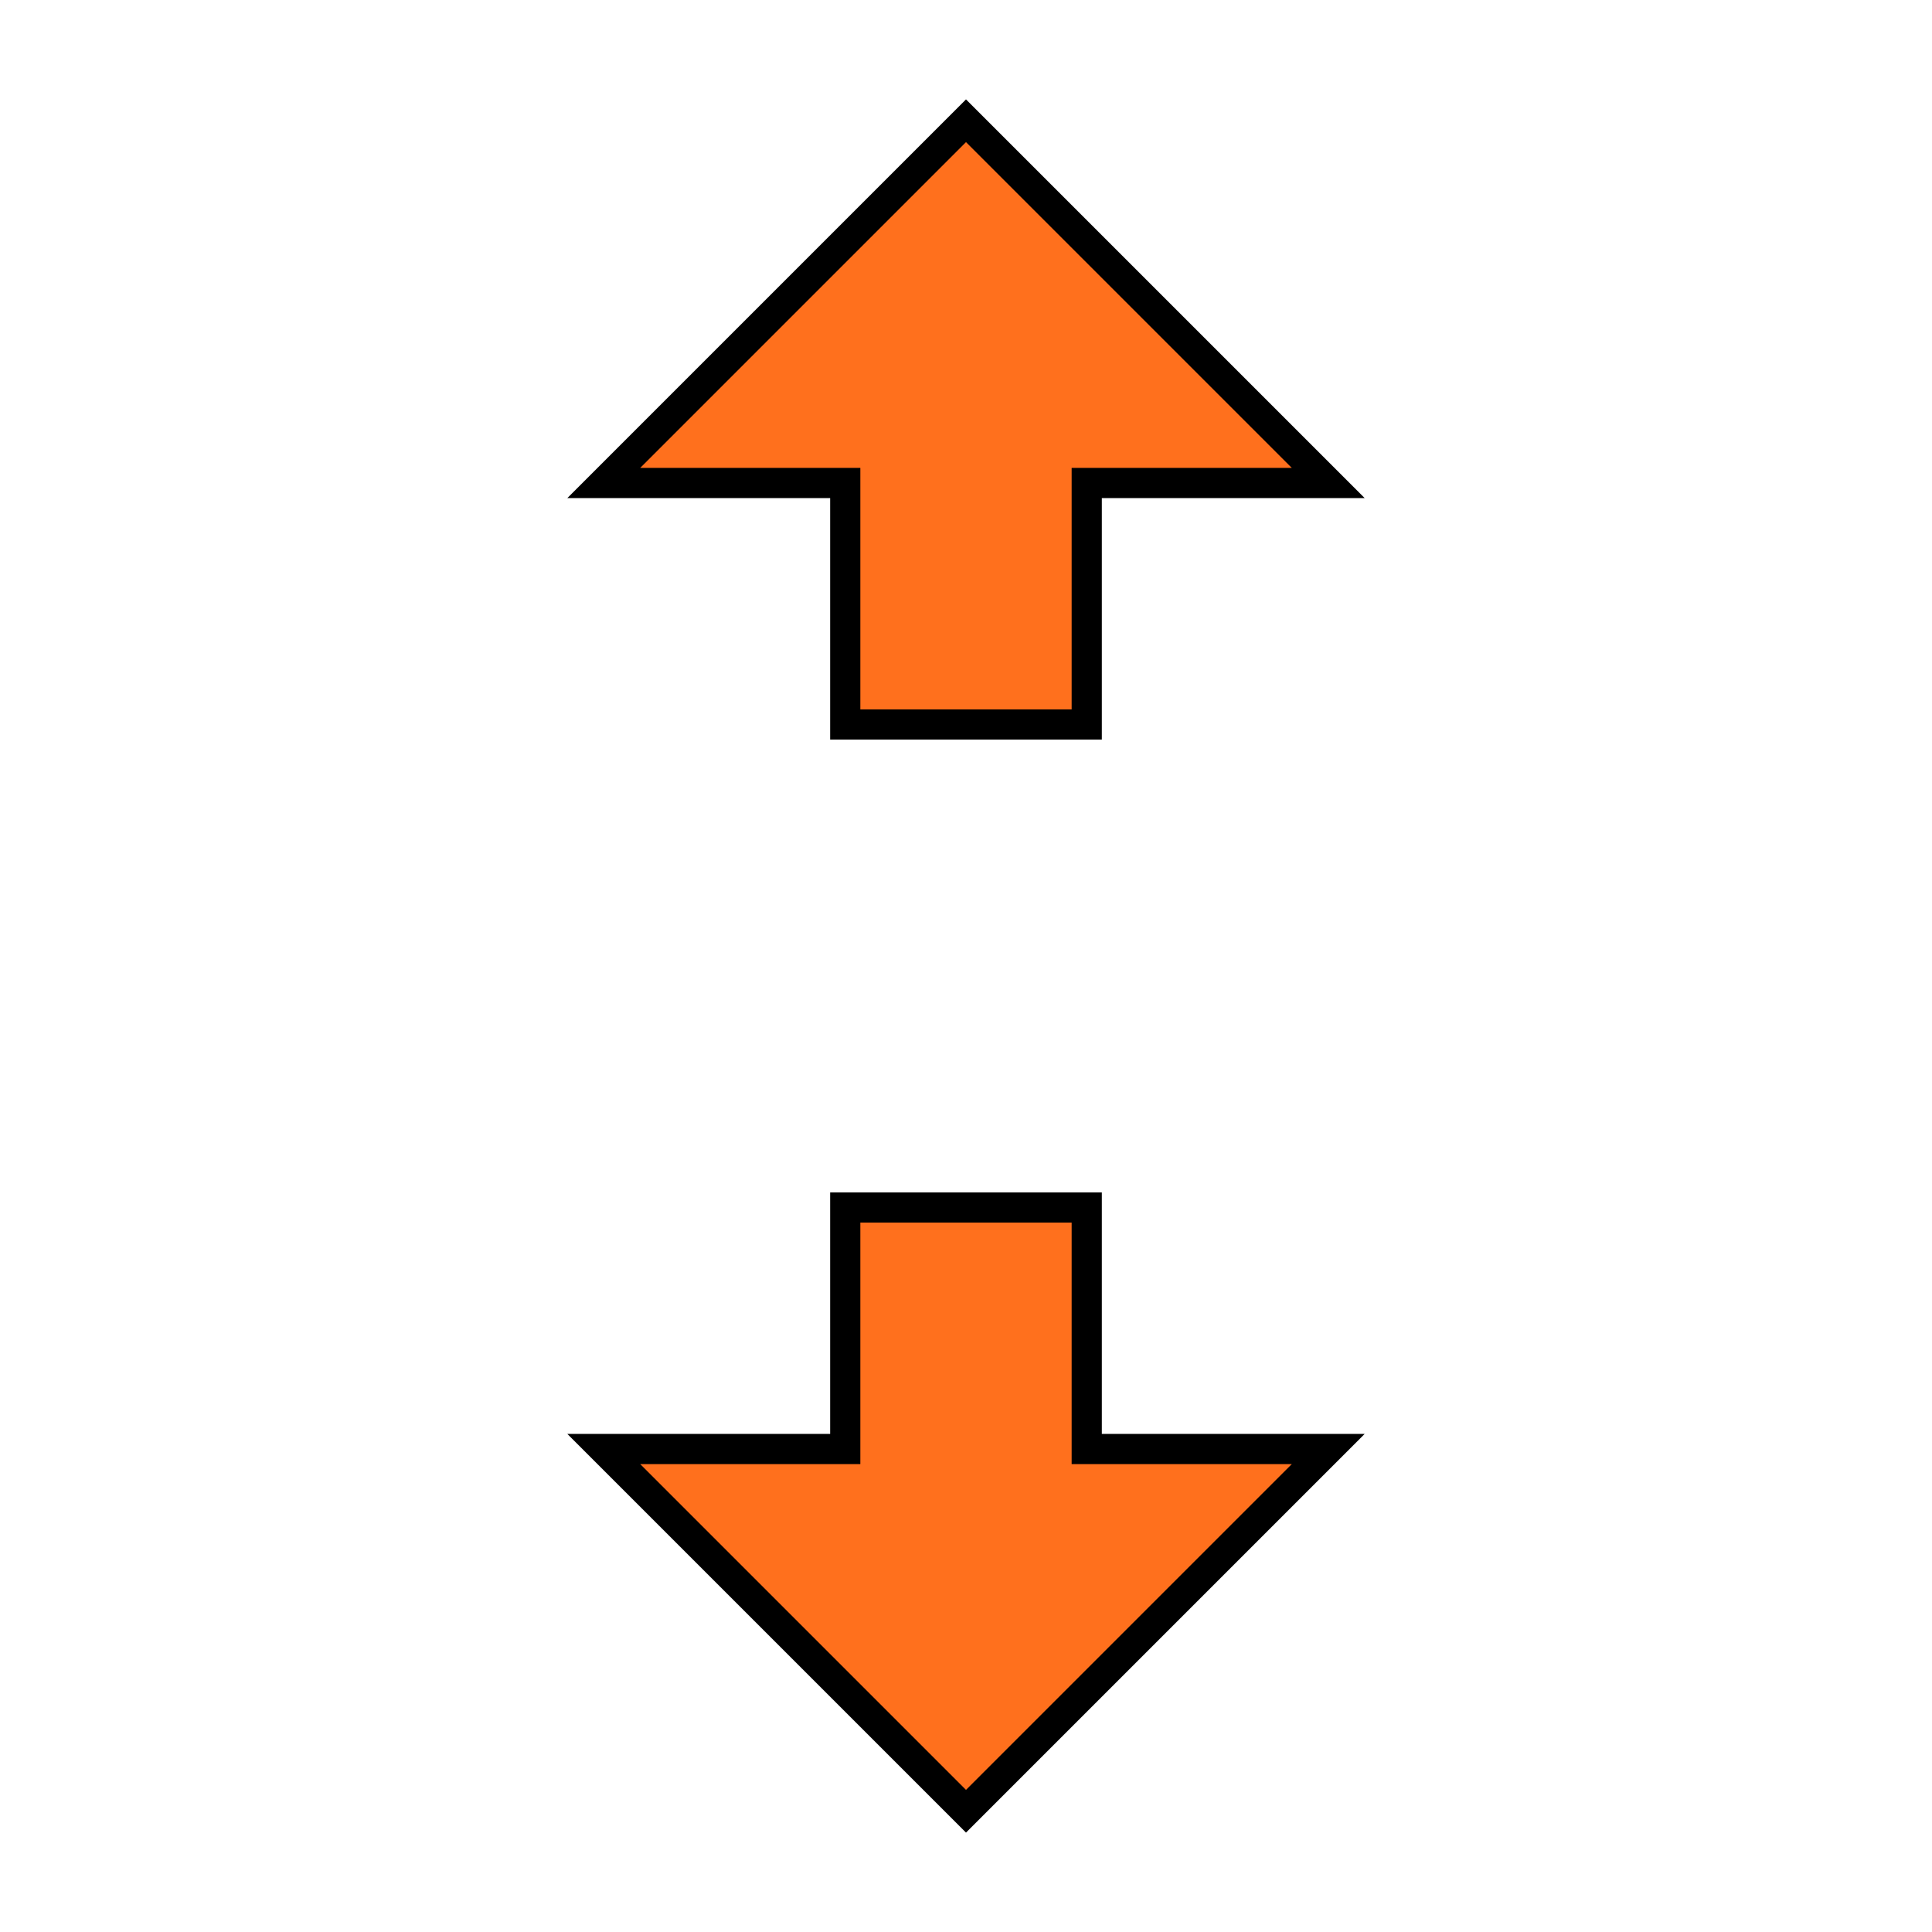 <?xml version="1.0" encoding="UTF-8" standalone="no"?>
<!-- Created with Inkscape (http://www.inkscape.org/) -->

<svg
   xmlns:dc="http://purl.org/dc/elements/1.1/"
   xmlns:cc="http://creativecommons.org/ns#"
   xmlns:rdf="http://www.w3.org/1999/02/22-rdf-syntax-ns#"
   xmlns:svg="http://www.w3.org/2000/svg"
   xmlns="http://www.w3.org/2000/svg"
   xmlns:sodipodi="http://sodipodi.sourceforge.net/DTD/sodipodi-0.dtd"
   xmlns:inkscape="http://www.inkscape.org/namespaces/inkscape"
   width="128"
   height="128"
   viewBox="0 0 128 128"
   id="svg2"
   version="1.1"
   inkscape:version="0.48.5 r10040"
   sodipodi:docname="rate_arrows_voted.svg">
  <defs
     id="defs4" />
  <sodipodi:namedview
     id="base"
     pagecolor="#ffffff"
     bordercolor="#666666"
     borderopacity="1.0"
     inkscape:pageopacity="0.0"
     inkscape:pageshadow="2"
     inkscape:zoom="4.1953125"
     inkscape:cx="85.462561"
     inkscape:cy="54.554868"
     inkscape:document-units="px"
     inkscape:current-layer="layer1"
     showgrid="true"
     units="px"
     inkscape:window-width="1366"
     inkscape:window-height="706"
     inkscape:window-x="-8"
     inkscape:window-y="-8"
     inkscape:window-maximized="1"
     showguides="true"
     inkscape:guide-bbox="true">
    <inkscape:grid
       type="xygrid"
       id="grid3336"
       empspacing="2"
       spacingx="4"
       spacingy="4"
       visible="true"
       enabled="true"
       snapvisiblegridlinesonly="true" />
    <sodipodi:guide
       position="28,28"
       orientation="-72,0"
       id="guide2993" />
    <sodipodi:guide
       position="28,100"
       orientation="0,72"
       id="guide2995" />
    <sodipodi:guide
       position="100,100"
       orientation="72,0"
       id="guide2997" />
    <sodipodi:guide
       position="100,28"
       orientation="0,-72"
       id="guide2999" />
  </sodipodi:namedview>
  <g
     inkscape:label="Layer 1"
     inkscape:groupmode="layer"
     id="layer1"
     transform="translate(0,-924.362)">
    <path
       style="fill:#ff670f;fill-opacity:0.941;stroke:#000000;stroke-width:2;stroke-linecap:butt;stroke-linejoin:miter;stroke-opacity:1;stroke-miterlimit:4;stroke-dasharray:none"
       d="m 64,1044.362 -24,-24 8,0 8,0 0,-16 16,0 0,16 16,0 z"
       id="path2987"
       inkscape:connector-curvature="0"
       sodipodi:nodetypes="ccccccccc" />
    <path
       style="fill:#ff670f;fill-opacity:0.941;stroke:#000000;stroke-width:2;stroke-linecap:butt;stroke-linejoin:miter;stroke-opacity:1;stroke-miterlimit:4;stroke-dasharray:none"
       d="m 64,932.362 24,24 -8,0 -8,0 0,16 -16,0 0,-16 -16,0 z"
       id="path2987-7"
       inkscape:connector-curvature="0"
       sodipodi:nodetypes="ccccccccc" />
  </g>
</svg>
